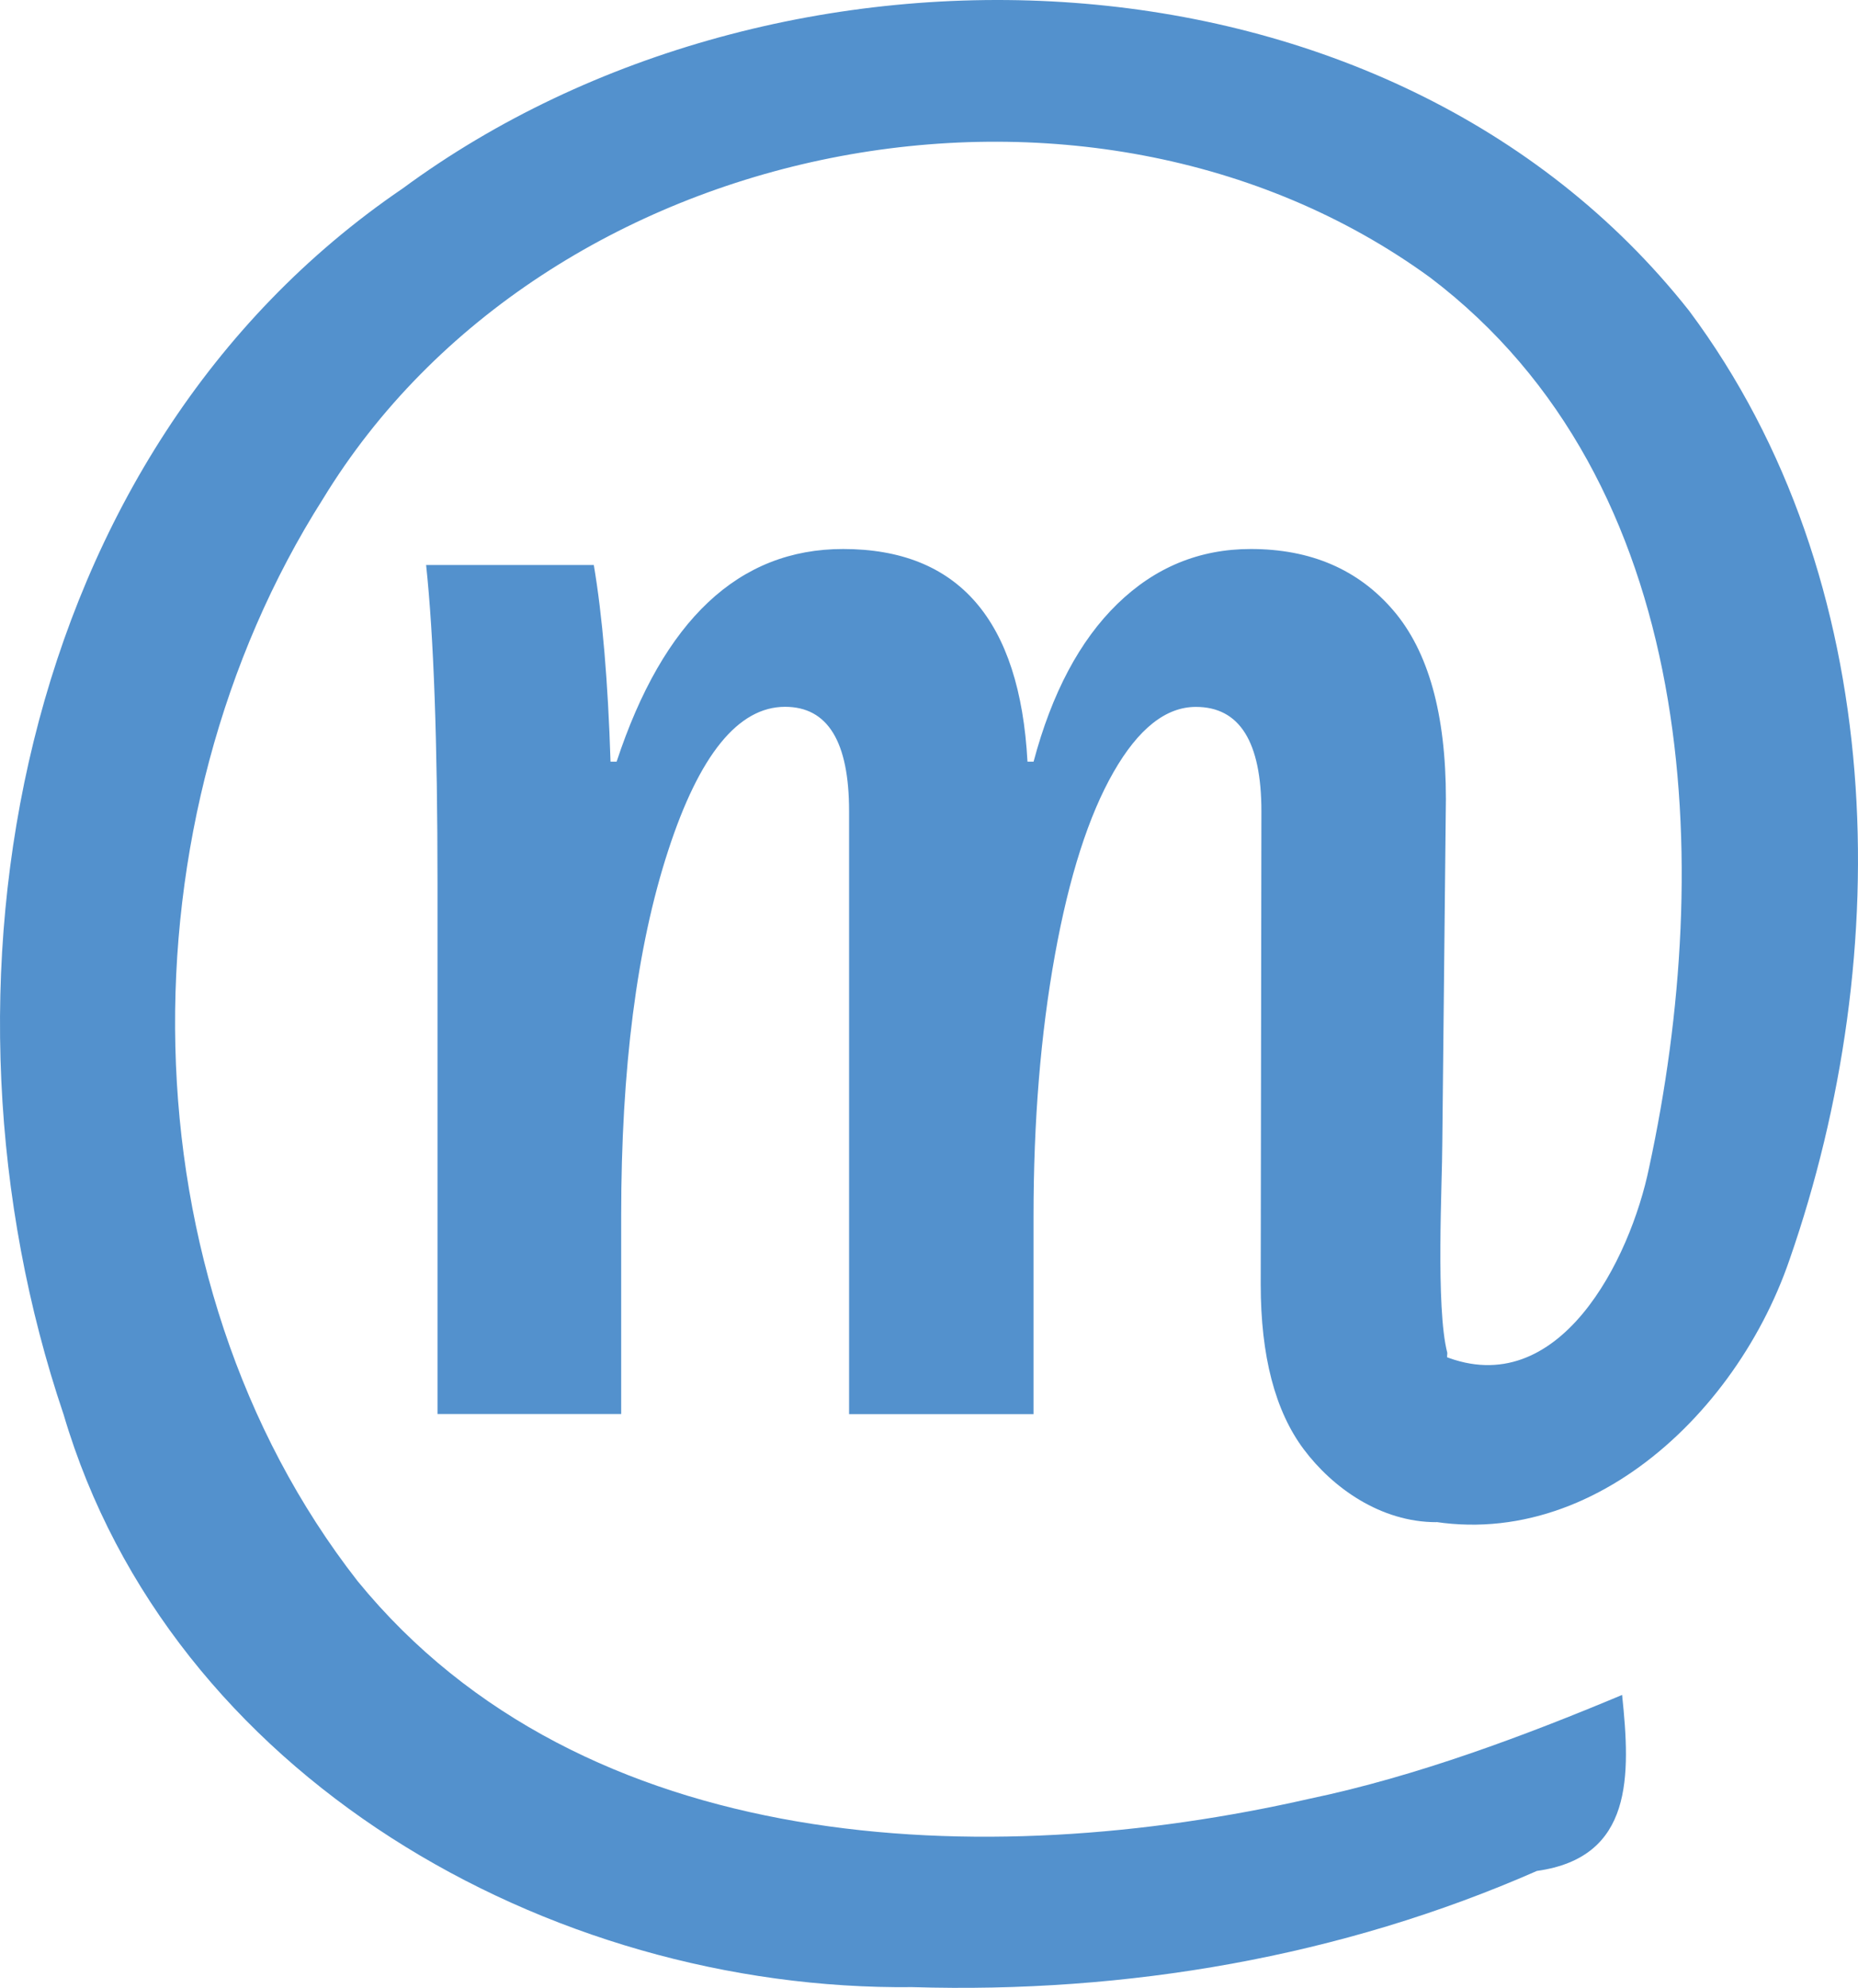 <?xml version="1.0" encoding="UTF-8"?><svg id="Layer_1" xmlns="http://www.w3.org/2000/svg" viewBox="0 0 432.33 462.56"><defs><style>.cls-1{fill:#5391cd;stroke-width:0px;}</style></defs><g id="g6531"><path id="path6529" class="cls-1" d="M336.77,314.81c-2.74-10.43-1.17-39.82-1.17-48.69l.84-80.21c0-19.73-4.08-34.37-12.24-43.88-8.16-9.52-19.21-14.28-33.17-14.28-11.94,0-22.28,4.26-31.03,12.77-8.75,8.51-15.25,20.75-19.5,36.71h-1.42c-1.78-32.98-16.08-49.48-42.92-49.48-24.24,0-41.8,16.5-52.68,49.48h-1.42c-.59-18.68-1.89-33.93-3.89-45.76h-39.02c1.77,16.56,2.65,41.26,2.65,74.13v123.43h42.74v-46.1c0-34.29,3.63-62.61,10.92-84.95,7.26-22.34,16.33-33.51,27.21-33.51,9.94,0,14.9,8.1,14.9,24.3v140.28h42.92v-46.1c0-22.11,1.65-42.32,4.96-60.65,3.31-18.32,7.87-32.55,13.66-42.65,5.79-10.11,12.18-15.16,19.15-15.16,10.17,0,15.25,8.1,15.25,24.3l-.16,110.06c0,16.67,3.34,29.47,10.02,38.4,6.68,8.92,17.86,16.95,30.86,16.95"/><path id="path2929-5" class="cls-1" d="M212.33,462.39c-84.95.93-172.75-49.25-197.52-133.21C-18.71,230.17,3.47,105.29,93.69,43.86c87.48-64.46,229.3-60.24,299.36,28.48,46.63,62.57,48.13,149.51,23.36,220.75-13.36,39.03-52.43,73.01-94,58.11-32.4-26.68-4.46-56.02,13.54-35.67,26.87,10.87,43.4-22.54,47.77-43.83,15.32-70.88,11.68-159.6-50.92-207.1C252.92,6.4,126.76,31.42,75.18,116.04c-47.4,74.56-46.94,181.44,8.01,251.85,52.58,64.43,146.13,67.84,221.54,50.66,24.89-5.2,50.31-14.76,72.71-24.15,1.97,18.79,2.64,37.81-19.82,40.95-45.55,20.03-95.5,28.55-145.28,27.04Z"/></g></svg>